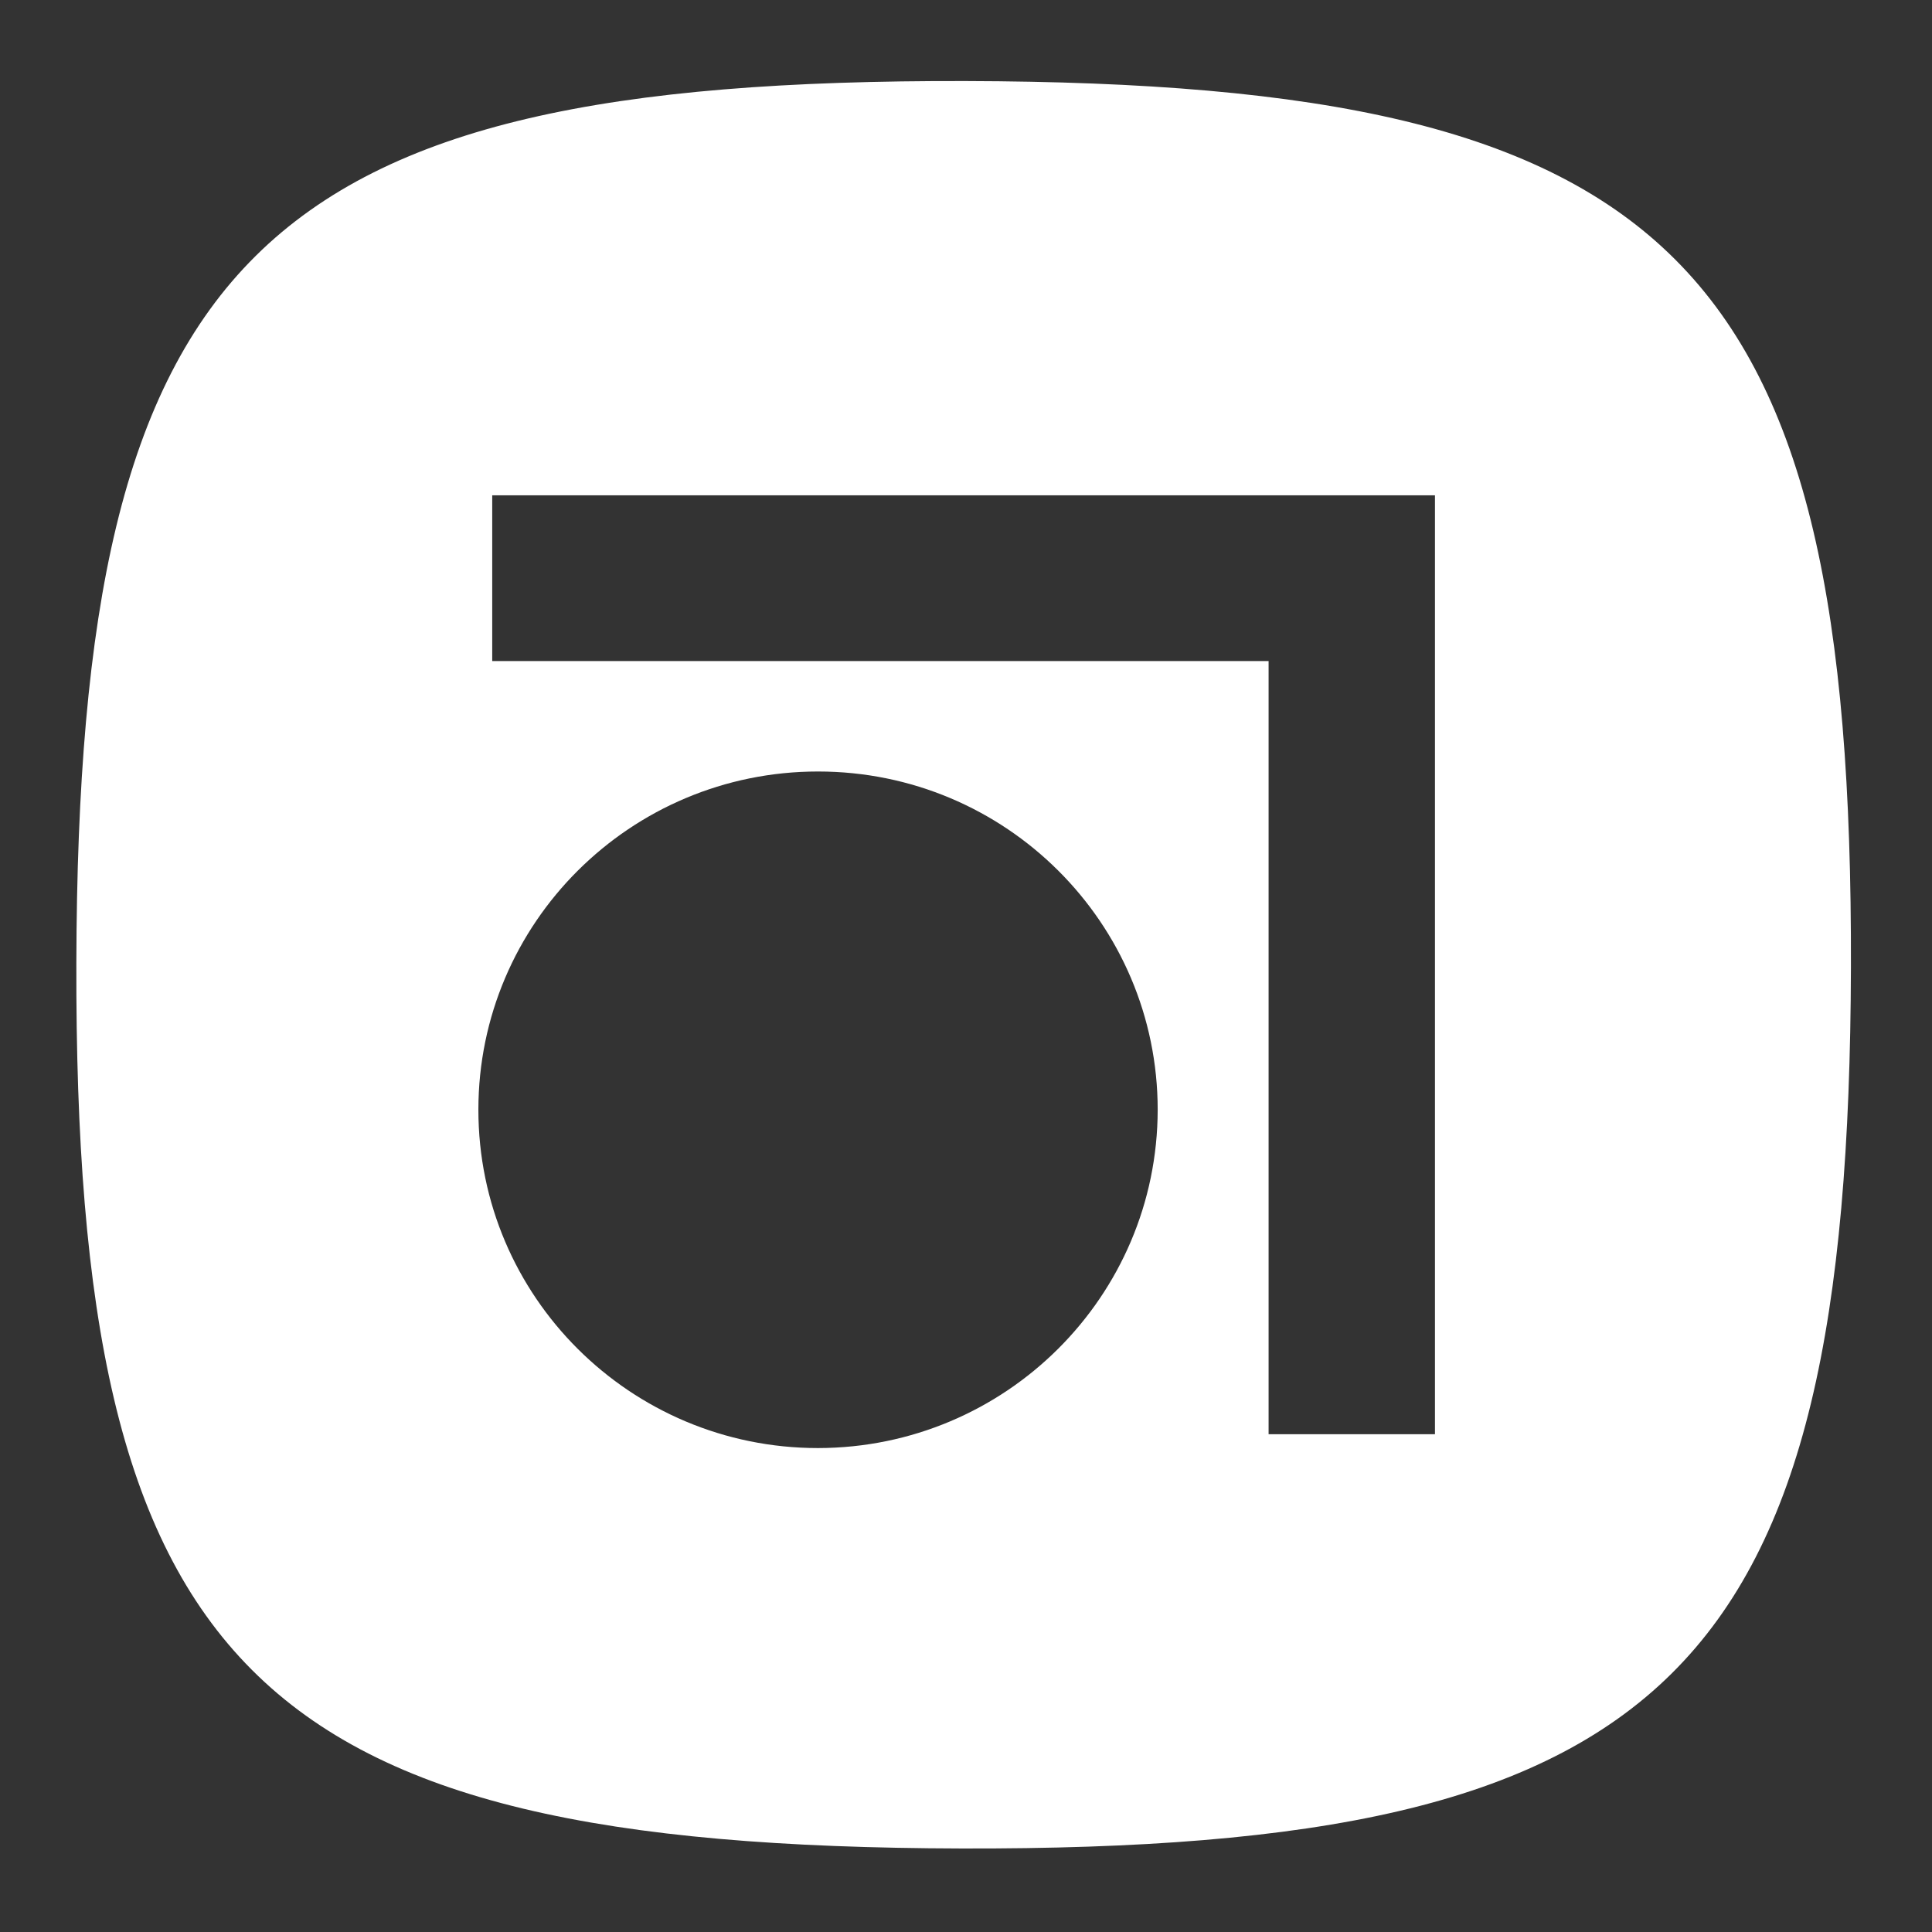 <?xml version="1.0" encoding="UTF-8" standalone="no" ?>
<!DOCTYPE svg PUBLIC "-//W3C//DTD SVG 1.1//EN" "http://www.w3.org/Graphics/SVG/1.1/DTD/svg11.dtd">
<svg xmlns="http://www.w3.org/2000/svg" xmlns:xlink="http://www.w3.org/1999/xlink" version="1.1" width="1080" height="1080" viewBox="0 0 1080 1080" xml:space="preserve">
<rect x="0" y="0" width="1080" height="1080" fill="#333333" stroke="none"/>
<desc>Created with Fabric.js 5.2.4</desc>
<defs>
</defs>
<g transform="matrix(1 0 0 1 540 540)" id="1340887e-083c-43d7-b2c2-1a1da7e03a40"  >
<rect style="stroke: none; stroke-width: 1; stroke-dasharray: none; stroke-linecap: butt; stroke-dashoffset: 0; stroke-linejoin: miter; stroke-miterlimit: 4; fill: rgb(255,255,255); fill-rule: nonzero; opacity: 1; visibility: hidden;" vector-effect="non-scaling-stroke"  x="-540" y="-540" rx="0" ry="0" width="1080" height="1080" />
</g>
<g transform="matrix(1 0 0 1 540 540)" id="d1261d79-7932-4abc-bd61-a134f10a4e24"  >
</g>
<g transform="matrix(1 0 0 1 905.15 544.39)"  >
<path style="stroke: none; stroke-width: 1; stroke-dasharray: none; stroke-linecap: butt; stroke-dashoffset: 0; stroke-linejoin: miter; stroke-miterlimit: 4; fill: rgb(255,255,255); fill-rule: nonzero; opacity: 1;" vector-effect="non-scaling-stroke"  transform=" translate(-765.15, -104.4)" d="M 772.47 130 L 772.47 92.58 L 786.92 92.58 L 786.92 78.51 L 772.47 78.51 L 772.47 54.1 L 755 54.1 L 754.69 78.51 L 743 78.51 L 743 92.58 L 754.72 92.58 L 754.72 133.48 C 754.72 140.4 755.78 145.67 758.93 149.28 C 762.08 152.89 766.93 154.69 774.26 154.69 C 778.663 154.671 783.047 154.103 787.31 153 L 787.31 139 C 785 139.854 782.562 140.311 780.1 140.35 C 774.68 140.4 772.47 137.7 772.47 130 Z" stroke-linecap="round" />
</g>
<g transform="matrix(4.96 0 0 4.94 538.68 539.31)"  >
<path style="stroke: none; stroke-width: 1; stroke-dasharray: none; stroke-linecap: butt; stroke-dashoffset: 0; stroke-linejoin: miter; stroke-miterlimit: 4; fill: rgb(255,255,255); fill-rule: nonzero; opacity: 1;" vector-effect="non-scaling-stroke"  transform=" translate(-100.21, -100)" d="M 100.47 0 C 20.47 -0.21 0.42 19.74 0.21 99.74 C 0 179.74 19.94 199.79 99.94 200 C 179.94 200.21 200 180.26 200.21 100.26 C 200.42 20.26 180.47 0.21 100.47 0 Z M 83.8 154.69 C 62.659 154.69 45.52 137.551 45.52 116.41 C 45.52 95.269 62.659 78.13 83.8 78.13 C 104.941 78.13 122.08 95.269 122.08 116.41 C 122.052 137.54 104.93 154.662 83.8 154.69 Z M 153.33 153.12 L 134.58 153.12 L 134.58 65.63 L 47.08 65.63 L 47.08 46.88 L 153.33 46.88 Z" stroke-linecap="round" />
</g>
<g transform="matrix(1 0 0 1 223.8 556.41)"  >
<path style="stroke: none; stroke-width: 1; stroke-dasharray: none; stroke-linecap: butt; stroke-dashoffset: 0; stroke-linejoin: miter; stroke-miterlimit: 4; fill: rgb(255,255,255); fill-rule: nonzero; opacity: 1;" vector-effect="non-scaling-stroke"  transform=" translate(-83.8, -116.41)" d="M 83.8 96.88 C 73.014 96.88 64.27 105.624 64.27 116.41 C 64.27 127.196 73.014 135.94 83.8 135.94 C 94.586 135.94 103.33 127.196 103.33 116.41 C 103.319 105.628 94.582 96.891 83.8 96.88 Z" stroke-linecap="round" />
</g>
<g transform="matrix(1 0 0 1 930.96 502.93)"  >
<path style="stroke: none; stroke-width: 1; stroke-dasharray: none; stroke-linecap: butt; stroke-dashoffset: 0; stroke-linejoin: miter; stroke-miterlimit: 4; fill: rgb(255,255,255); fill-rule: nonzero; opacity: 1;" vector-effect="non-scaling-stroke"  transform=" translate(-790.96, -62.93)" d="M 791 54.1 C 787.425 54.084 784.193 56.225 782.814 59.523 C 781.434 62.821 782.18 66.626 784.702 69.159 C 787.224 71.693 791.025 72.456 794.33 71.092 C 797.634 69.727 799.79 66.505 799.79 62.93 C 799.874 60.57 798.977 58.281 797.311 56.608 C 795.645 54.935 793.36 54.027 791 54.1 Z M 791 70.35 C 789.038 70.391 787.148 69.616 785.781 68.209 C 784.414 66.801 783.692 64.89 783.79 62.93 C 783.692 60.295 785.041 57.818 787.308 56.472 C 789.574 55.125 792.396 55.125 794.662 56.472 C 796.929 57.818 798.278 60.295 798.18 62.93 C 798.277 64.884 797.56 66.791 796.199 68.197 C 794.839 69.603 792.956 70.383 791 70.35 Z" stroke-linecap="round" />
</g>
<g transform="matrix(1 0 0 1 931.4 502.85)"  >
<path style="stroke: none; stroke-width: 1; stroke-dasharray: none; stroke-linecap: butt; stroke-dashoffset: 0; stroke-linejoin: miter; stroke-miterlimit: 4; fill: rgb(255,255,255); fill-rule: nonzero; opacity: 1;" vector-effect="non-scaling-stroke"  transform=" translate(-791.4, -62.85)" d="M 795.14 61.08 C 795.14 59.13 793.86 58.02 791.56 58.02 L 787.37 58.02 L 787.37 67.67 L 789.79 67.67 L 789.79 64 L 790.85 64 L 792.77 67.68 L 795.43 67.68 L 793.22 63.68 C 794.363 63.332 795.143 62.275 795.14 61.08 Z M 791.14 62.33 L 789.82 62.33 L 789.82 59.8 L 791.14 59.8 C 792.14 59.8 792.68 60.22 792.68 61.08 C 792.68 61.94 792.09 62.33 791.11 62.33 Z" stroke-linecap="round" />
</g>
</svg>